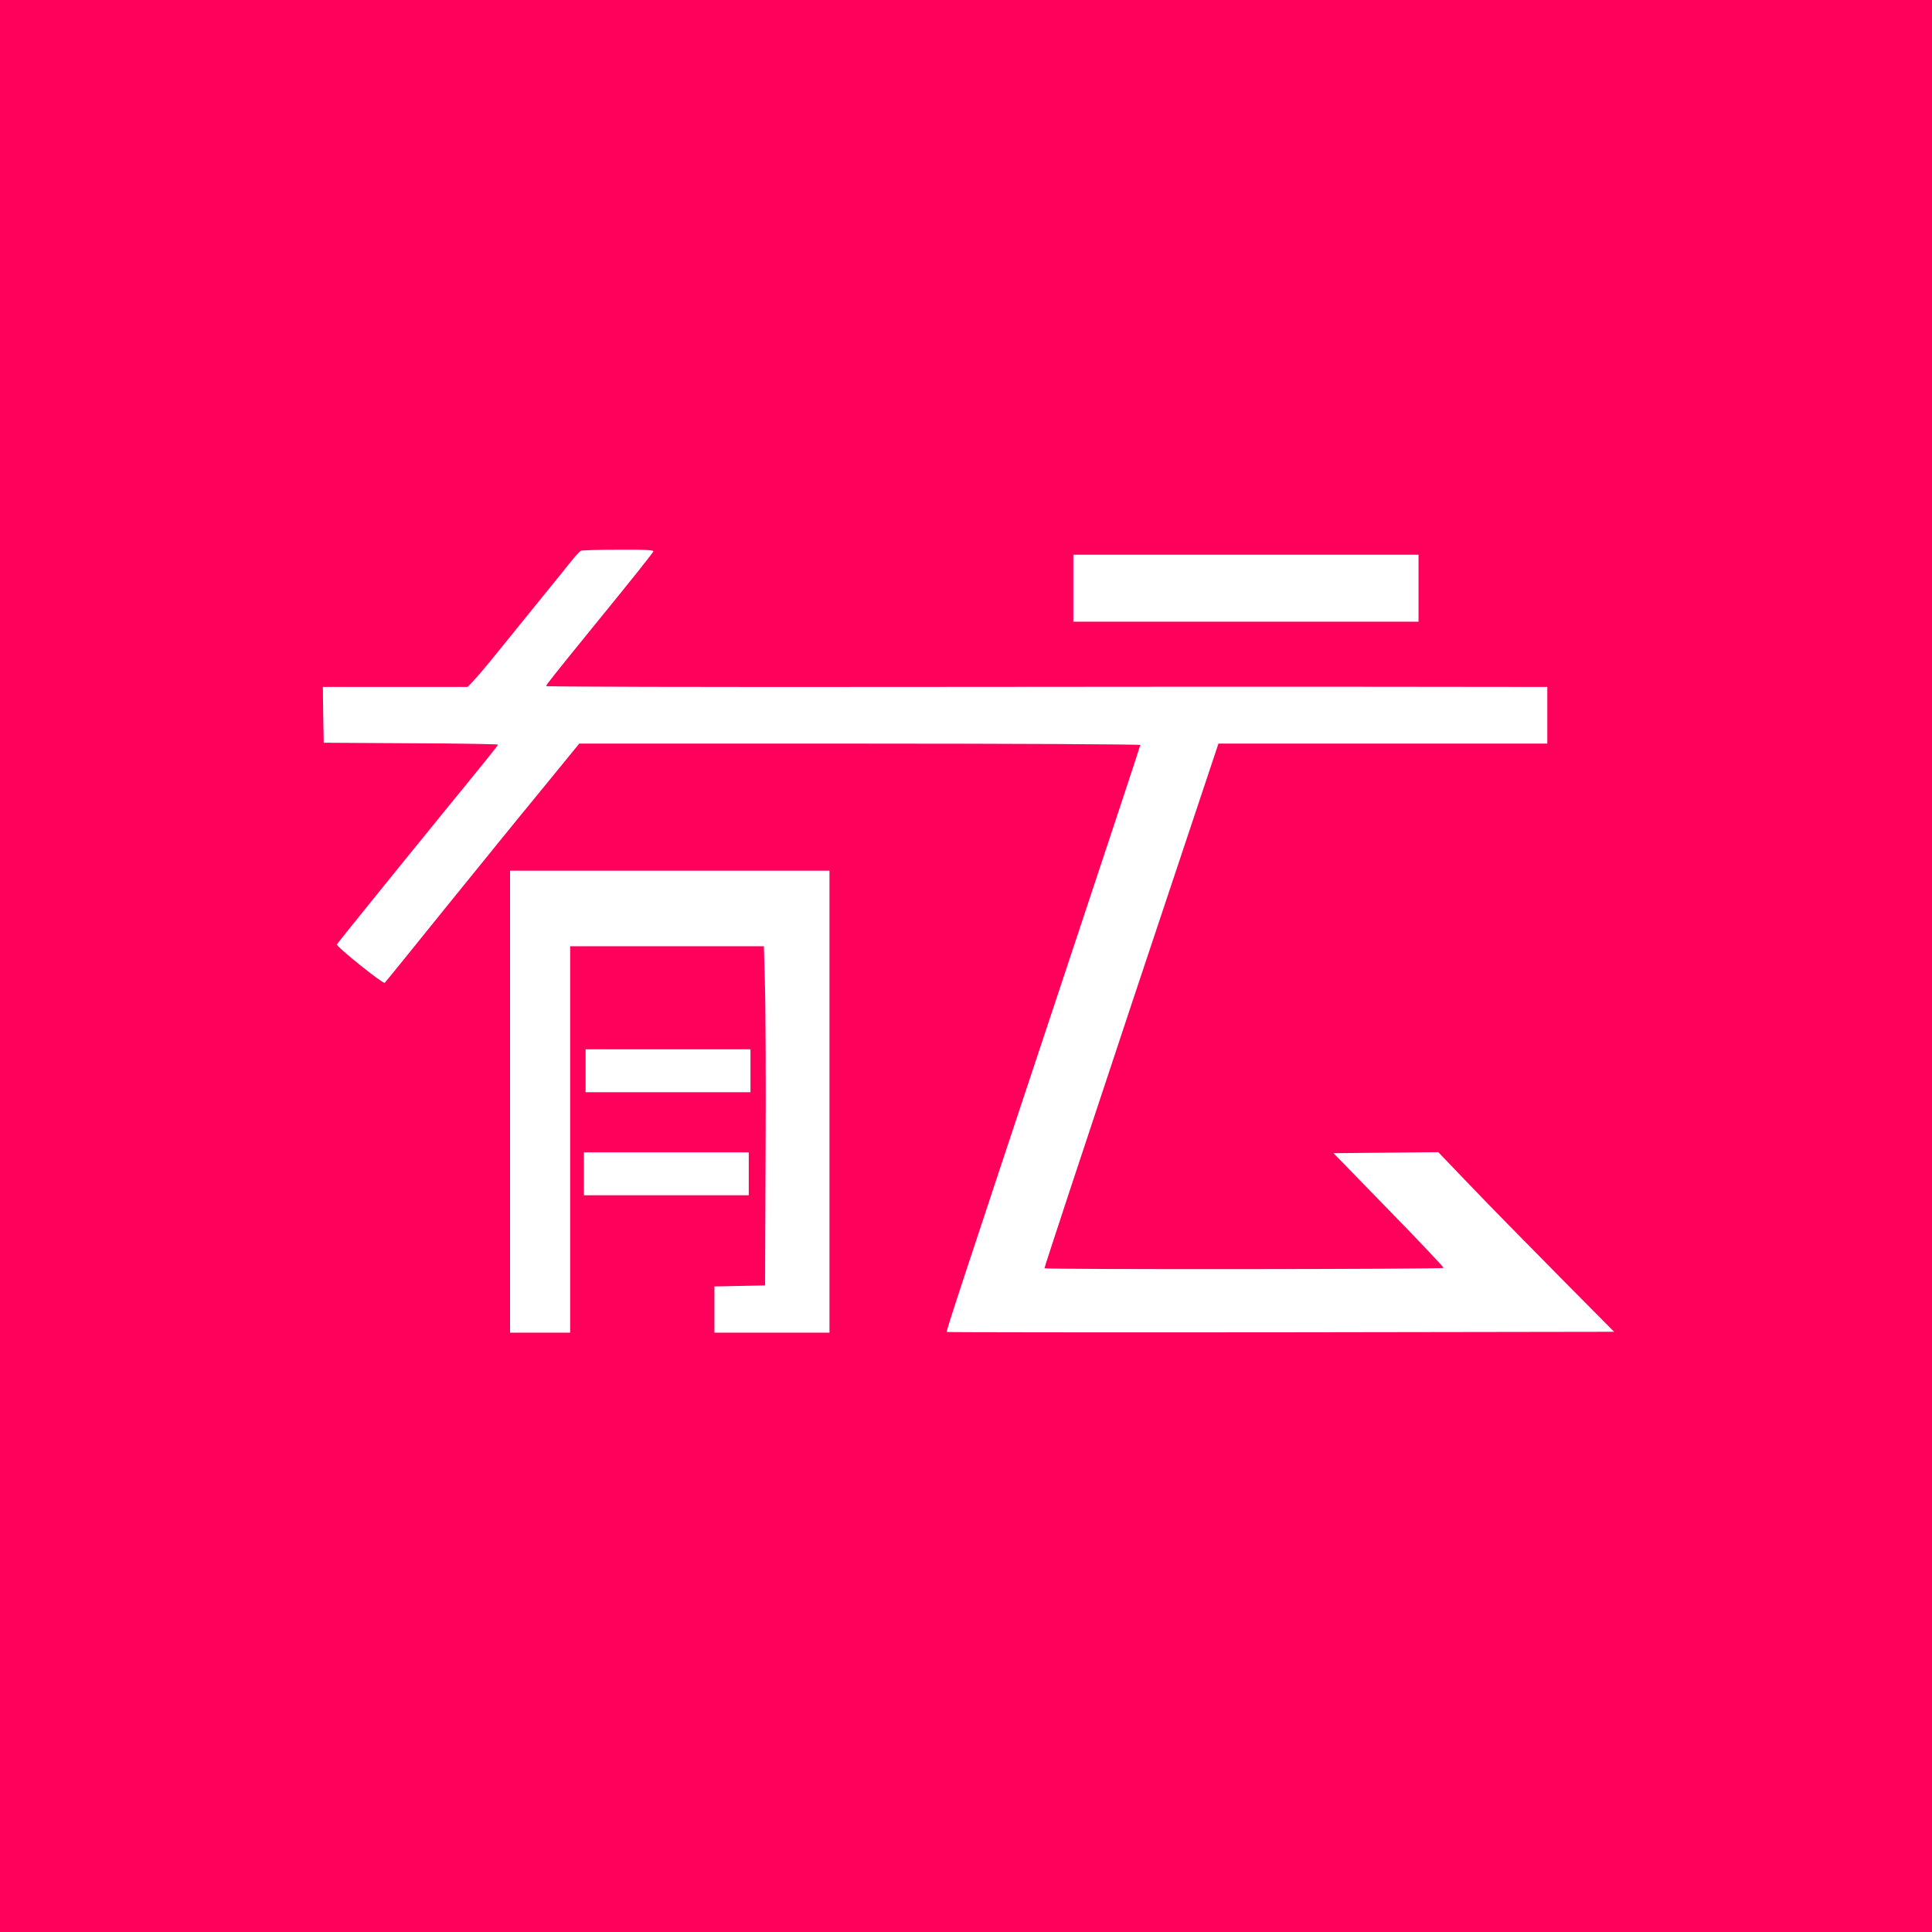 <?xml version="1.0" standalone="no"?>
<!DOCTYPE svg PUBLIC "-//W3C//DTD SVG 20010904//EN"
 "http://www.w3.org/TR/2001/REC-SVG-20010904/DTD/svg10.dtd">
<svg version="1.0" xmlns="http://www.w3.org/2000/svg"
 width="101pt" height="101pt" viewBox="0 0 1125 1125"
 preserveAspectRatio="xMidYMid meet">

<g transform="translate(0,1125) scale(0.1,-0.1)"
fill="#ff005a" stroke="none">
<path d="M0 5625 l0 -5625 5625 0 5625 0 0 5625 0 5625 -5625 0 -5625 0 0
-5625z m3804 2413 c-10 -17 -120 -156 -334 -418 -242 -298 -290 -358 -290
-365 0 -4 906 -6 2013 -5 1106 1 2418 2 2915 1 l902 -1 0 -165 0 -165 -958 0
-957 0 -509 -1526 c-279 -839 -506 -1527 -504 -1529 8 -8 2323 -6 2324 2 1 4
-143 157 -320 338 l-321 330 305 3 305 3 190 -198 c104 -109 335 -344 512
-523 l322 -325 -1941 -3 c-1068 -1 -1943 0 -1945 2 -5 4 80 260 658 2000 258
776 469 1413 469 1418 0 4 -735 8 -1633 8 l-1634 0 -214 -262 c-118 -143 -371
-455 -563 -692 -191 -237 -351 -435 -356 -439 -8 -9 -283 211 -278 224 3 7
288 360 638 790 252 308 300 369 300 373 0 3 -228 7 -507 8 l-508 3 -3 163 -2
162 421 0 422 0 36 38 c20 21 63 72 96 112 33 41 139 172 235 290 96 118 199
245 228 282 29 36 58 69 65 71 6 3 106 6 220 6 164 1 207 -2 201 -11z m4456
-213 l0 -195 -1005 0 -1005 0 0 195 0 195 1005 0 1005 0 0 -195z m-3430 -2990
l0 -1345 -335 0 -335 0 0 135 0 134 148 3 147 3 3 775 c2 426 0 871 -4 988
l-6 212 -564 0 -564 0 0 -1125 0 -1125 -175 0 -175 0 0 1345 0 1345 930 0 930
0 0 -1345z m-460 180 l0 -125 -480 0 -480 0 0 125 0 125 480 0 480 0 0 -125z
m-10 -600 l0 -125 -480 0 -480 0 0 125 0 125 480 0 480 0 0 -125z"/>
</g>
</svg>
